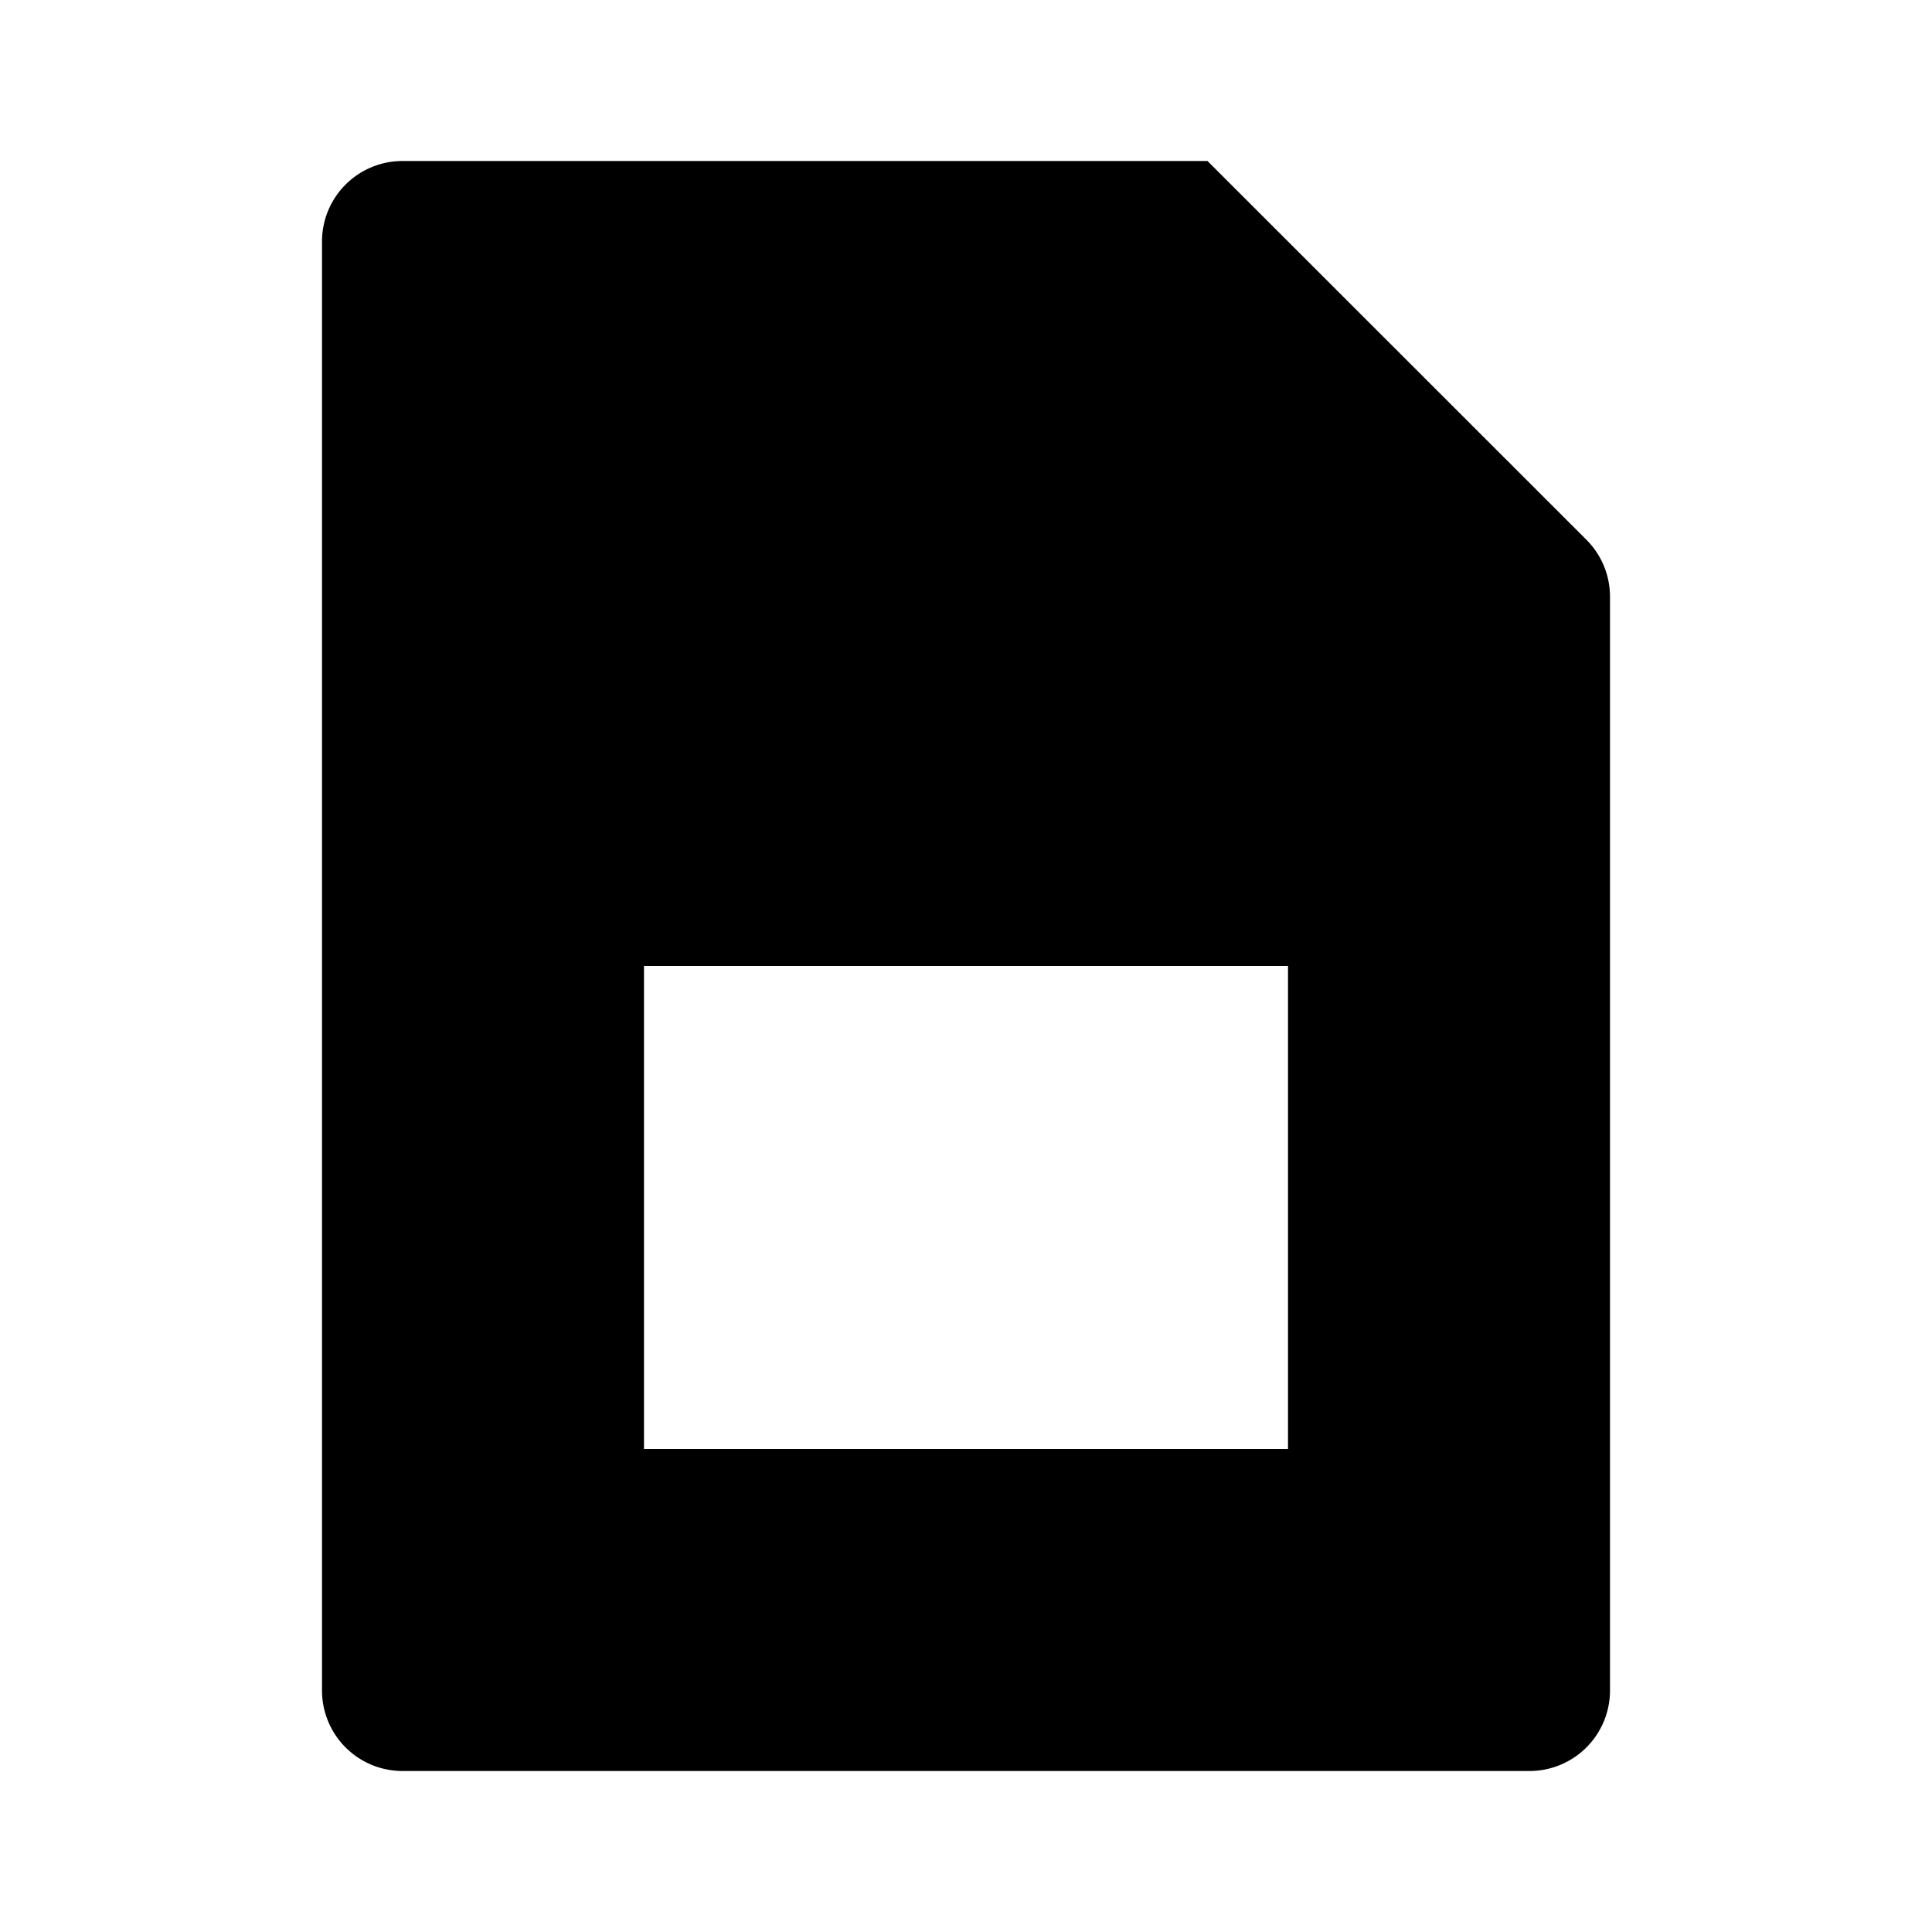 <svg xmlns="http://www.w3.org/2000/svg" width="100%" height="100%" viewBox="0 0 1200 1200"><path fill="currentColor" d="M250 100H750L985.4 335.3A50-50 0 0 0 1000 370.7V1050A50-50 0 0 0 950 1100H250A50-50 0 0 0 200 1050V150A50-50 0 0 0 250 100zM400 600V900H800V600H400z" /></svg>